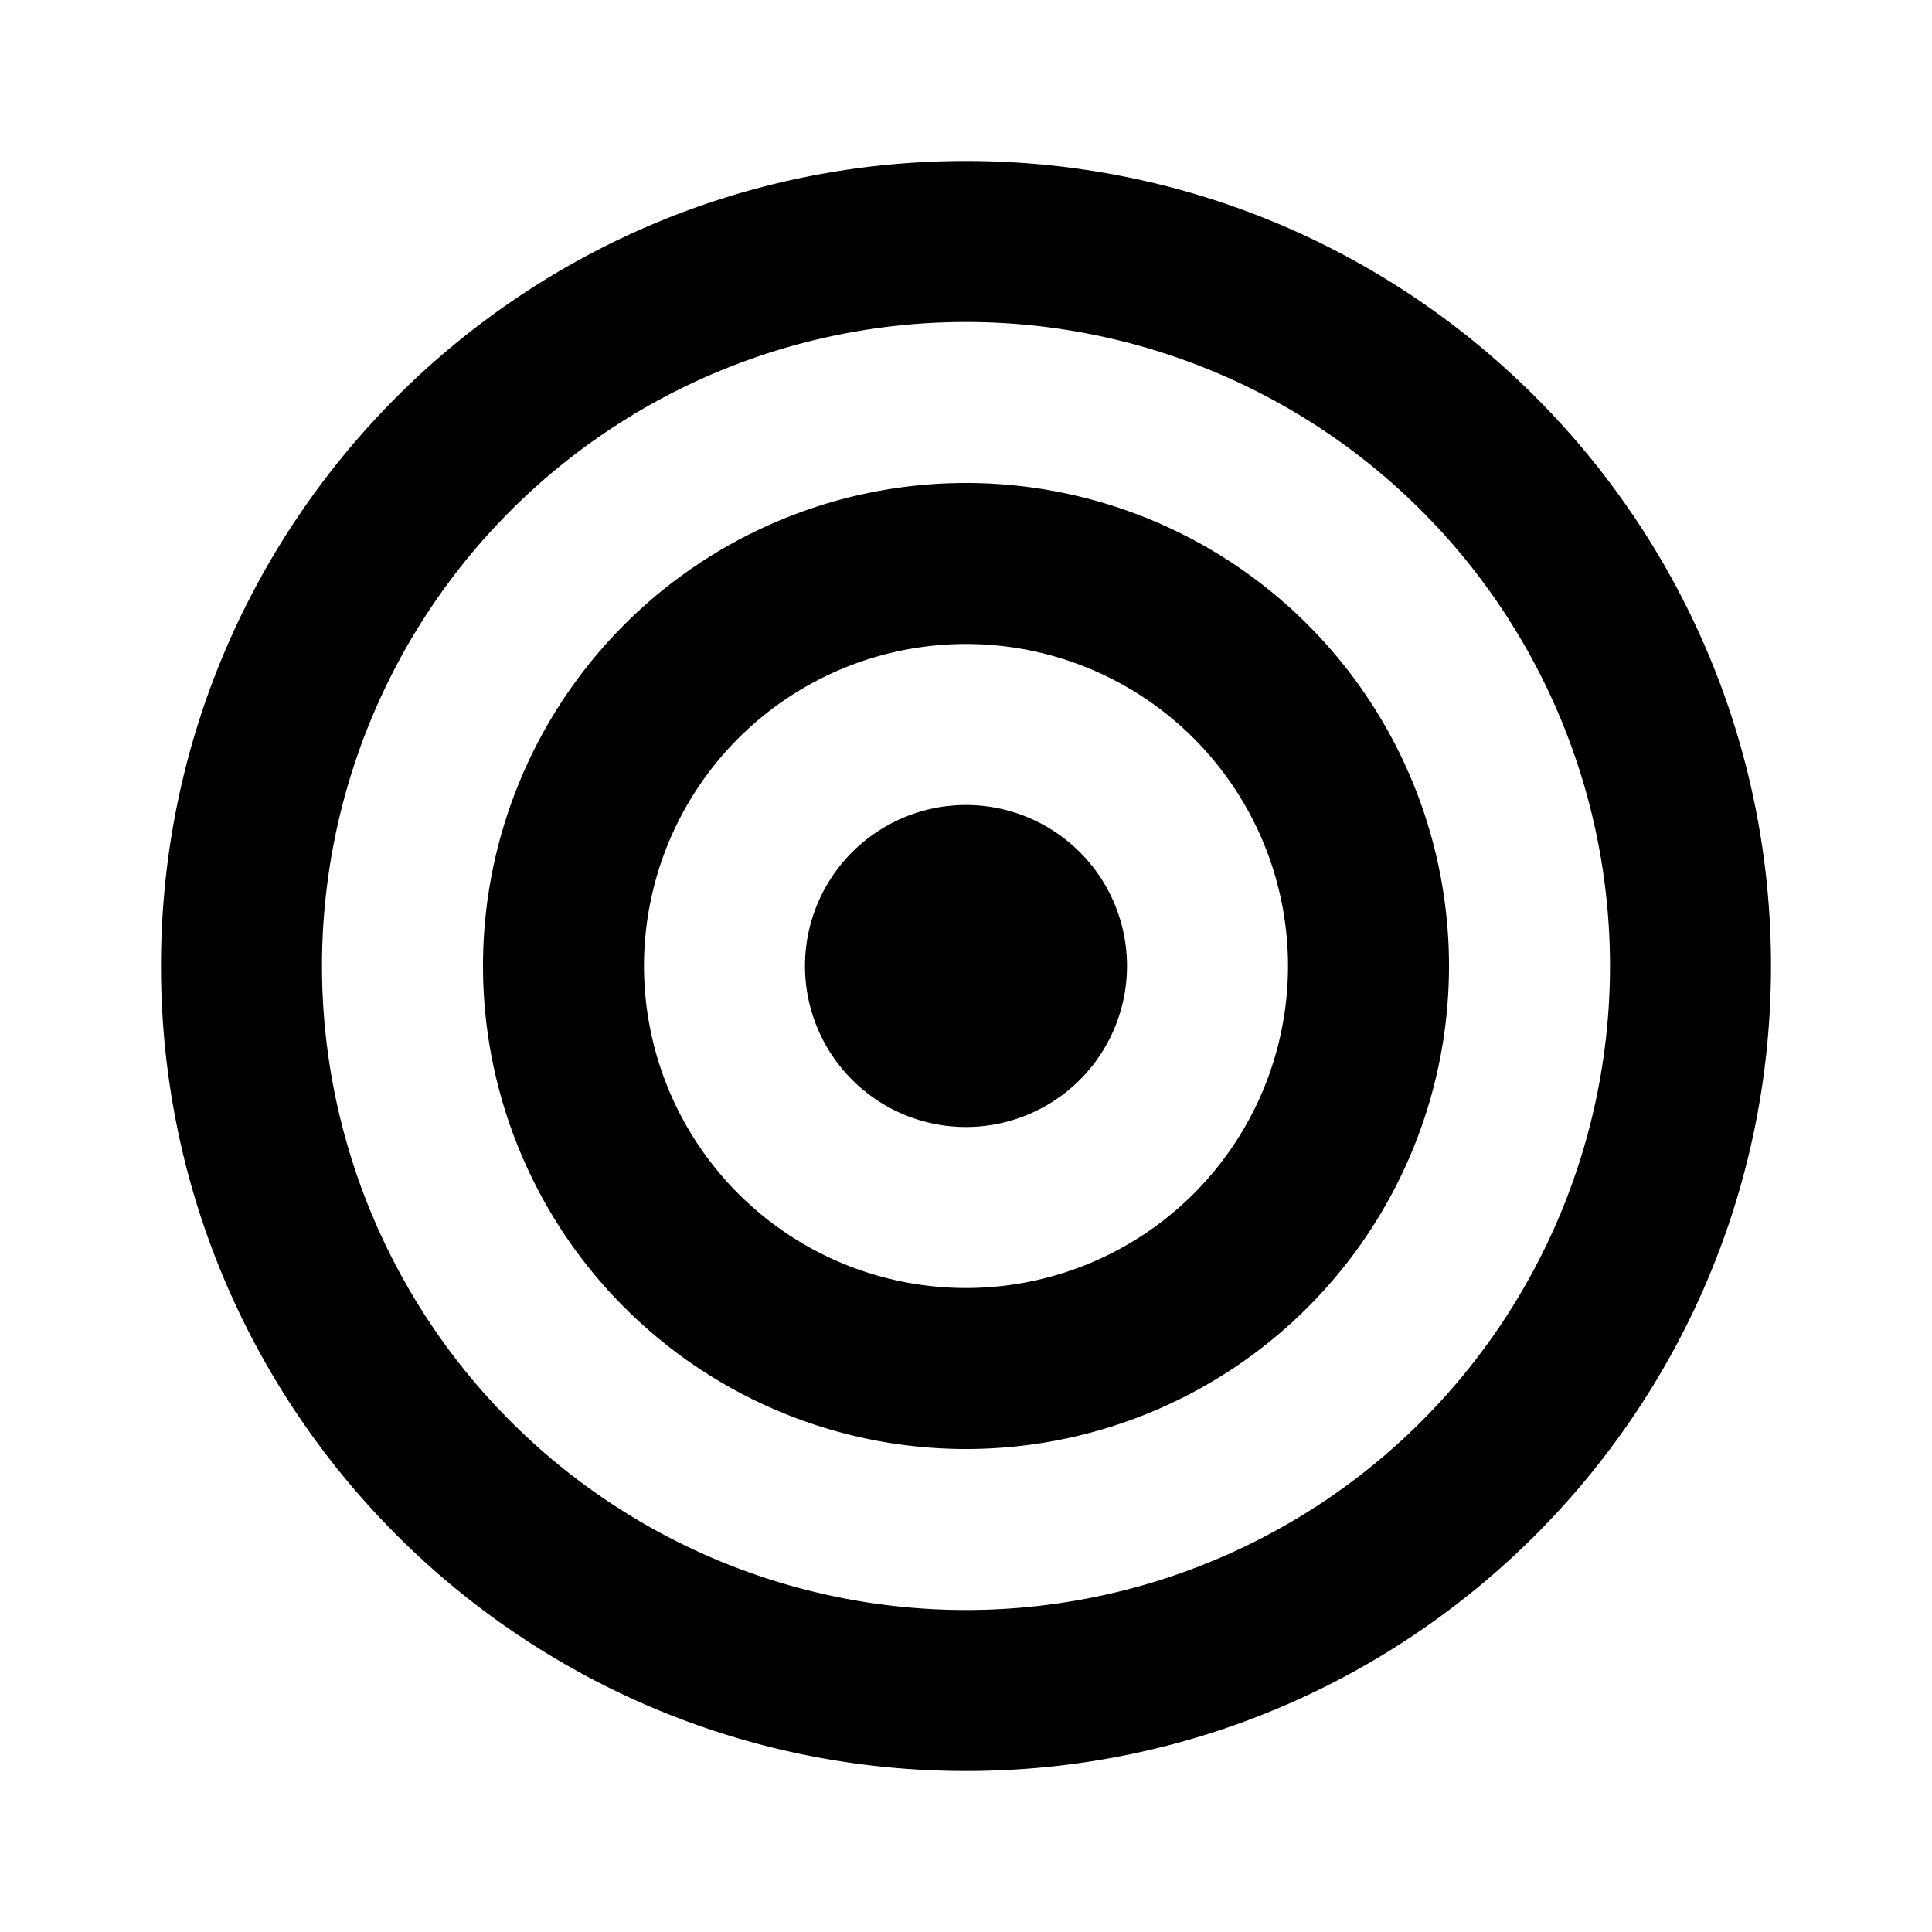 <svg xmlns="http://www.w3.org/2000/svg" width="24" height="24" fill="none">
  <path fill="currentColor" d="M14 12a2 2 0 1 1-4 0 2 2 0 0 1 4 0" />
  <path
    fill="currentColor"
    d="M12 6a6 6 0 1 0 0 12 6 6 0 0 0 0-12m-4 6a4 4 0 1 1 8 0 4 4 0 0 1-8 0"
  />
  <path
    fill="currentColor"
    d="M2 12C2 6.477 6.477 2 12 2s10 4.477 10 10-4.477 10-10 10S2 17.523 2 12m10-8a8 8 0 1 0 0 16 8 8 0 0 0 0-16"
  />
</svg>
